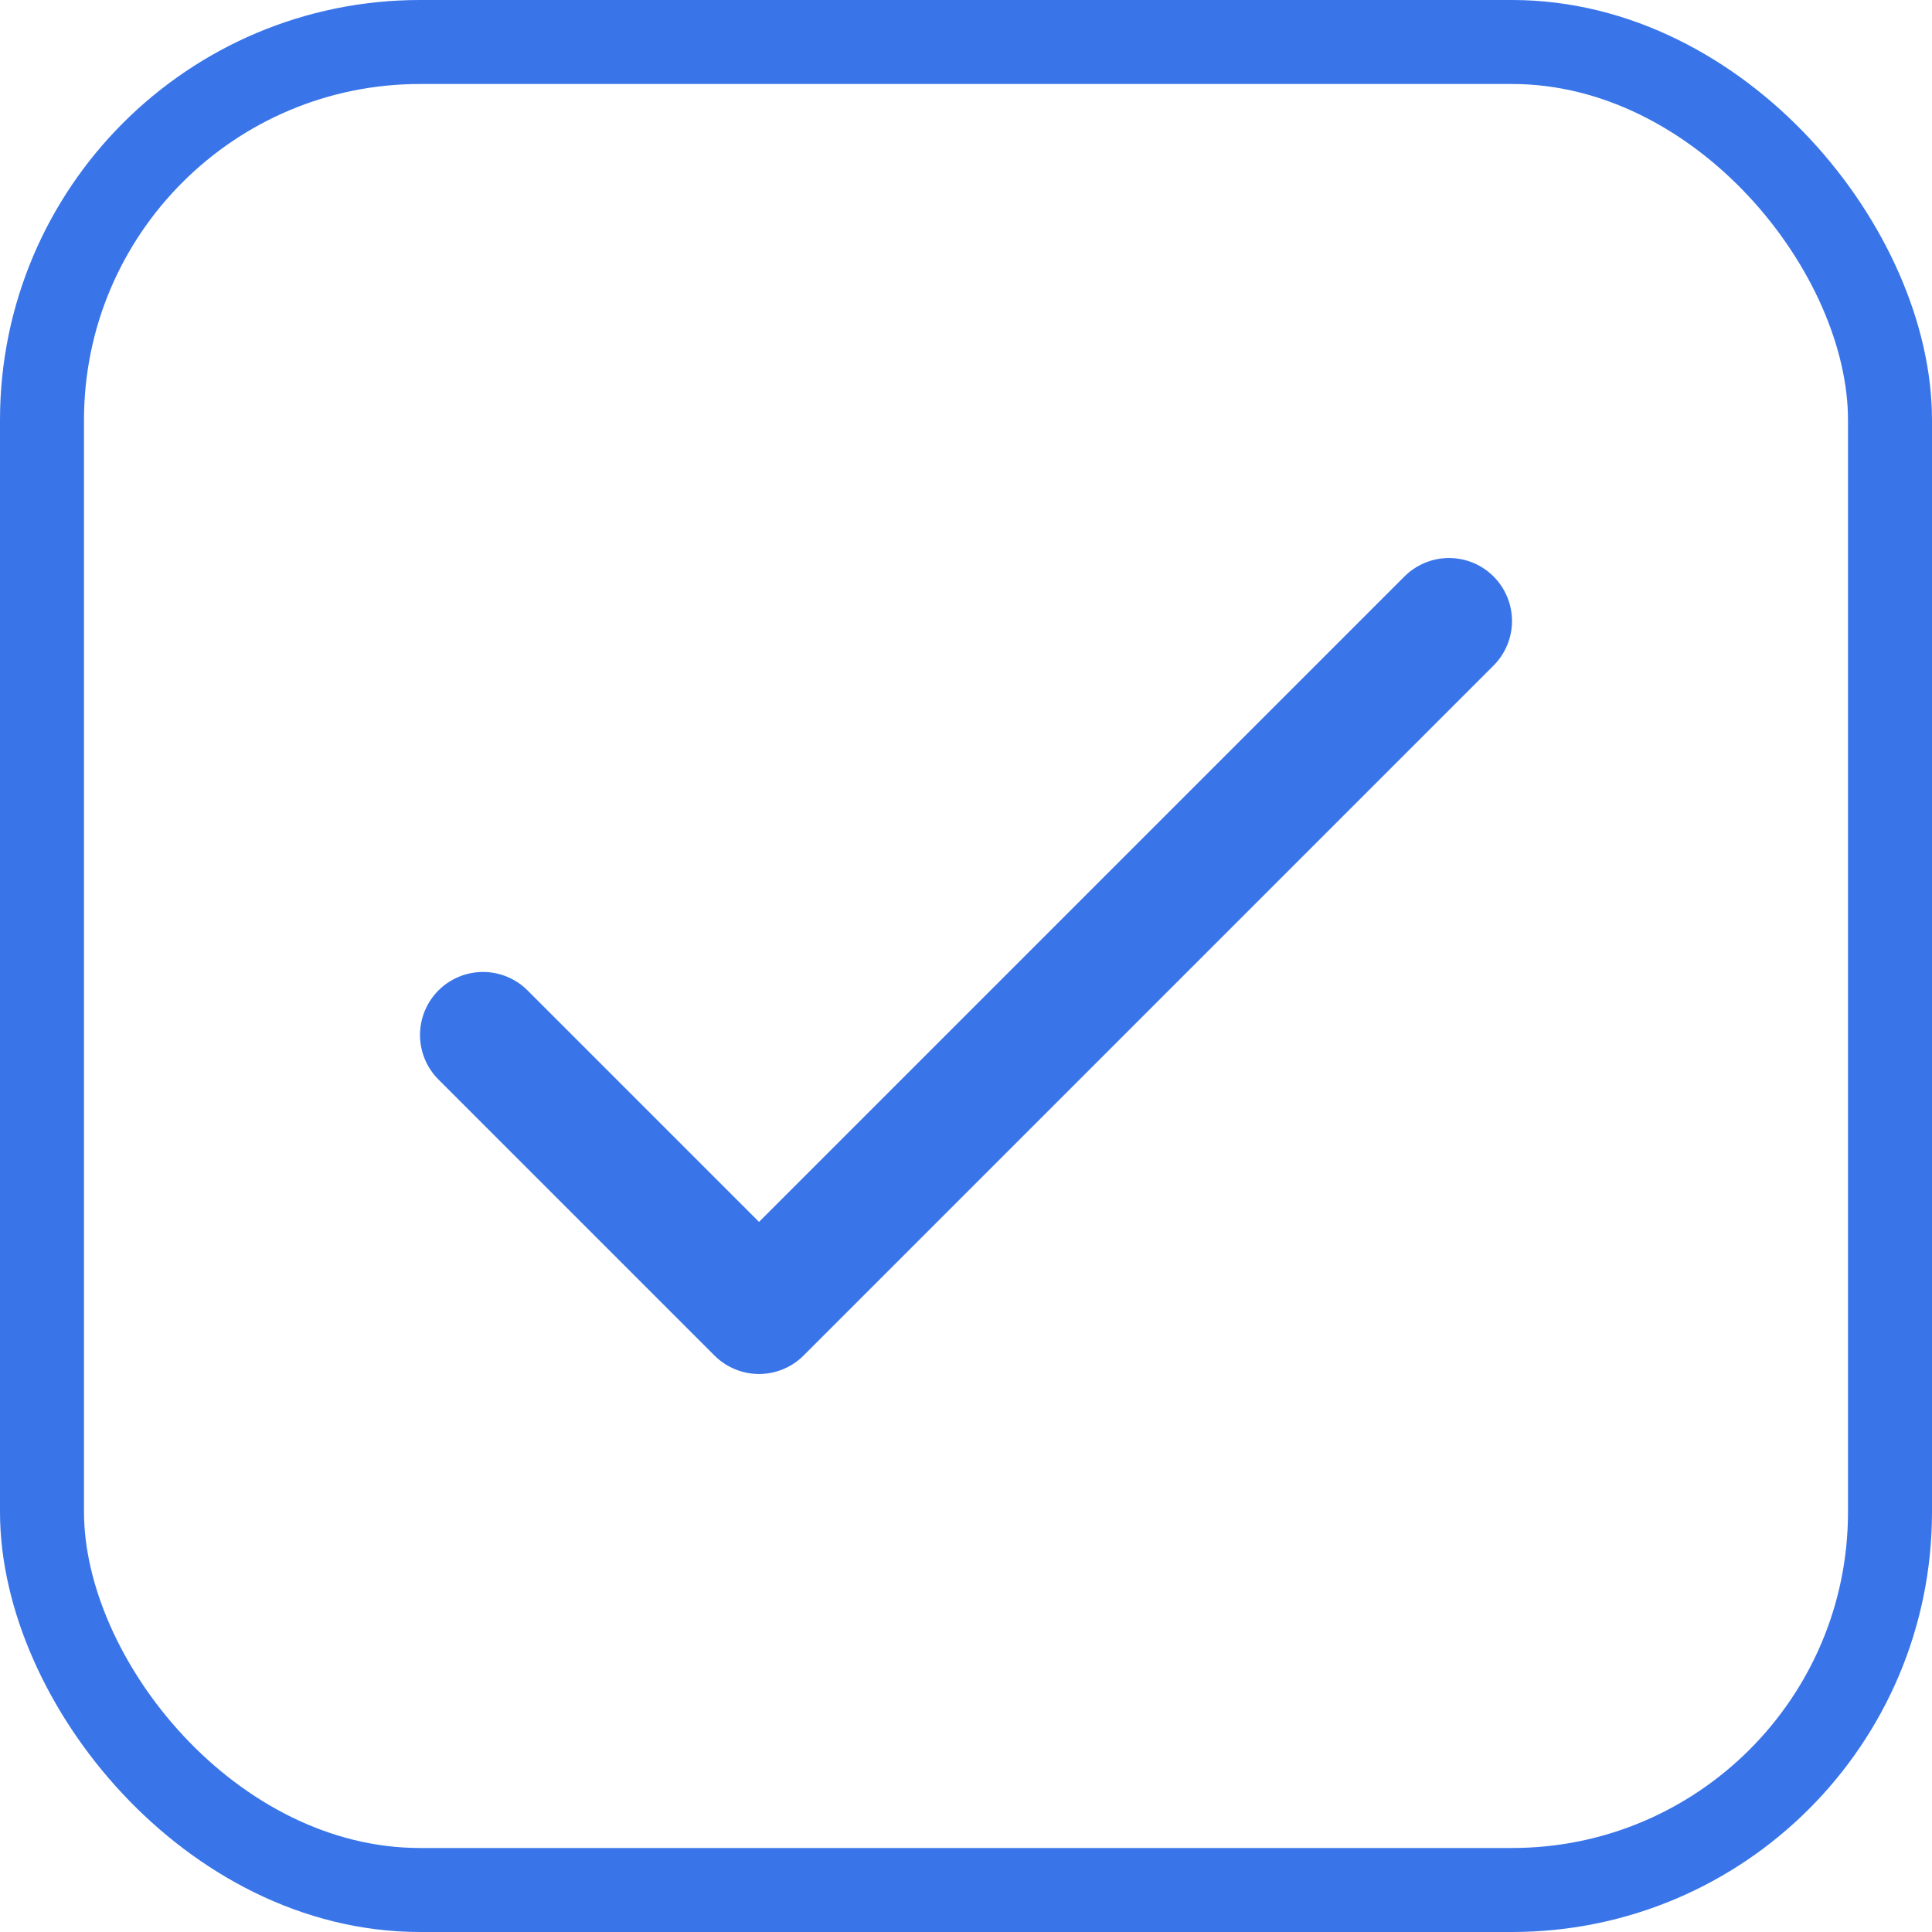 <svg width="23" height="23" viewBox="0 0 23 23" fill="none" xmlns="http://www.w3.org/2000/svg">
<rect x="0.5" y="0.5" width="22" height="22" rx="4.5" stroke="#3975E9"/>
<path d="M5.75 12.321L9.036 15.607L17.25 7.393" stroke="#3975E9" stroke-width="1.5" stroke-linecap="round" stroke-linejoin="round"/>
</svg>
